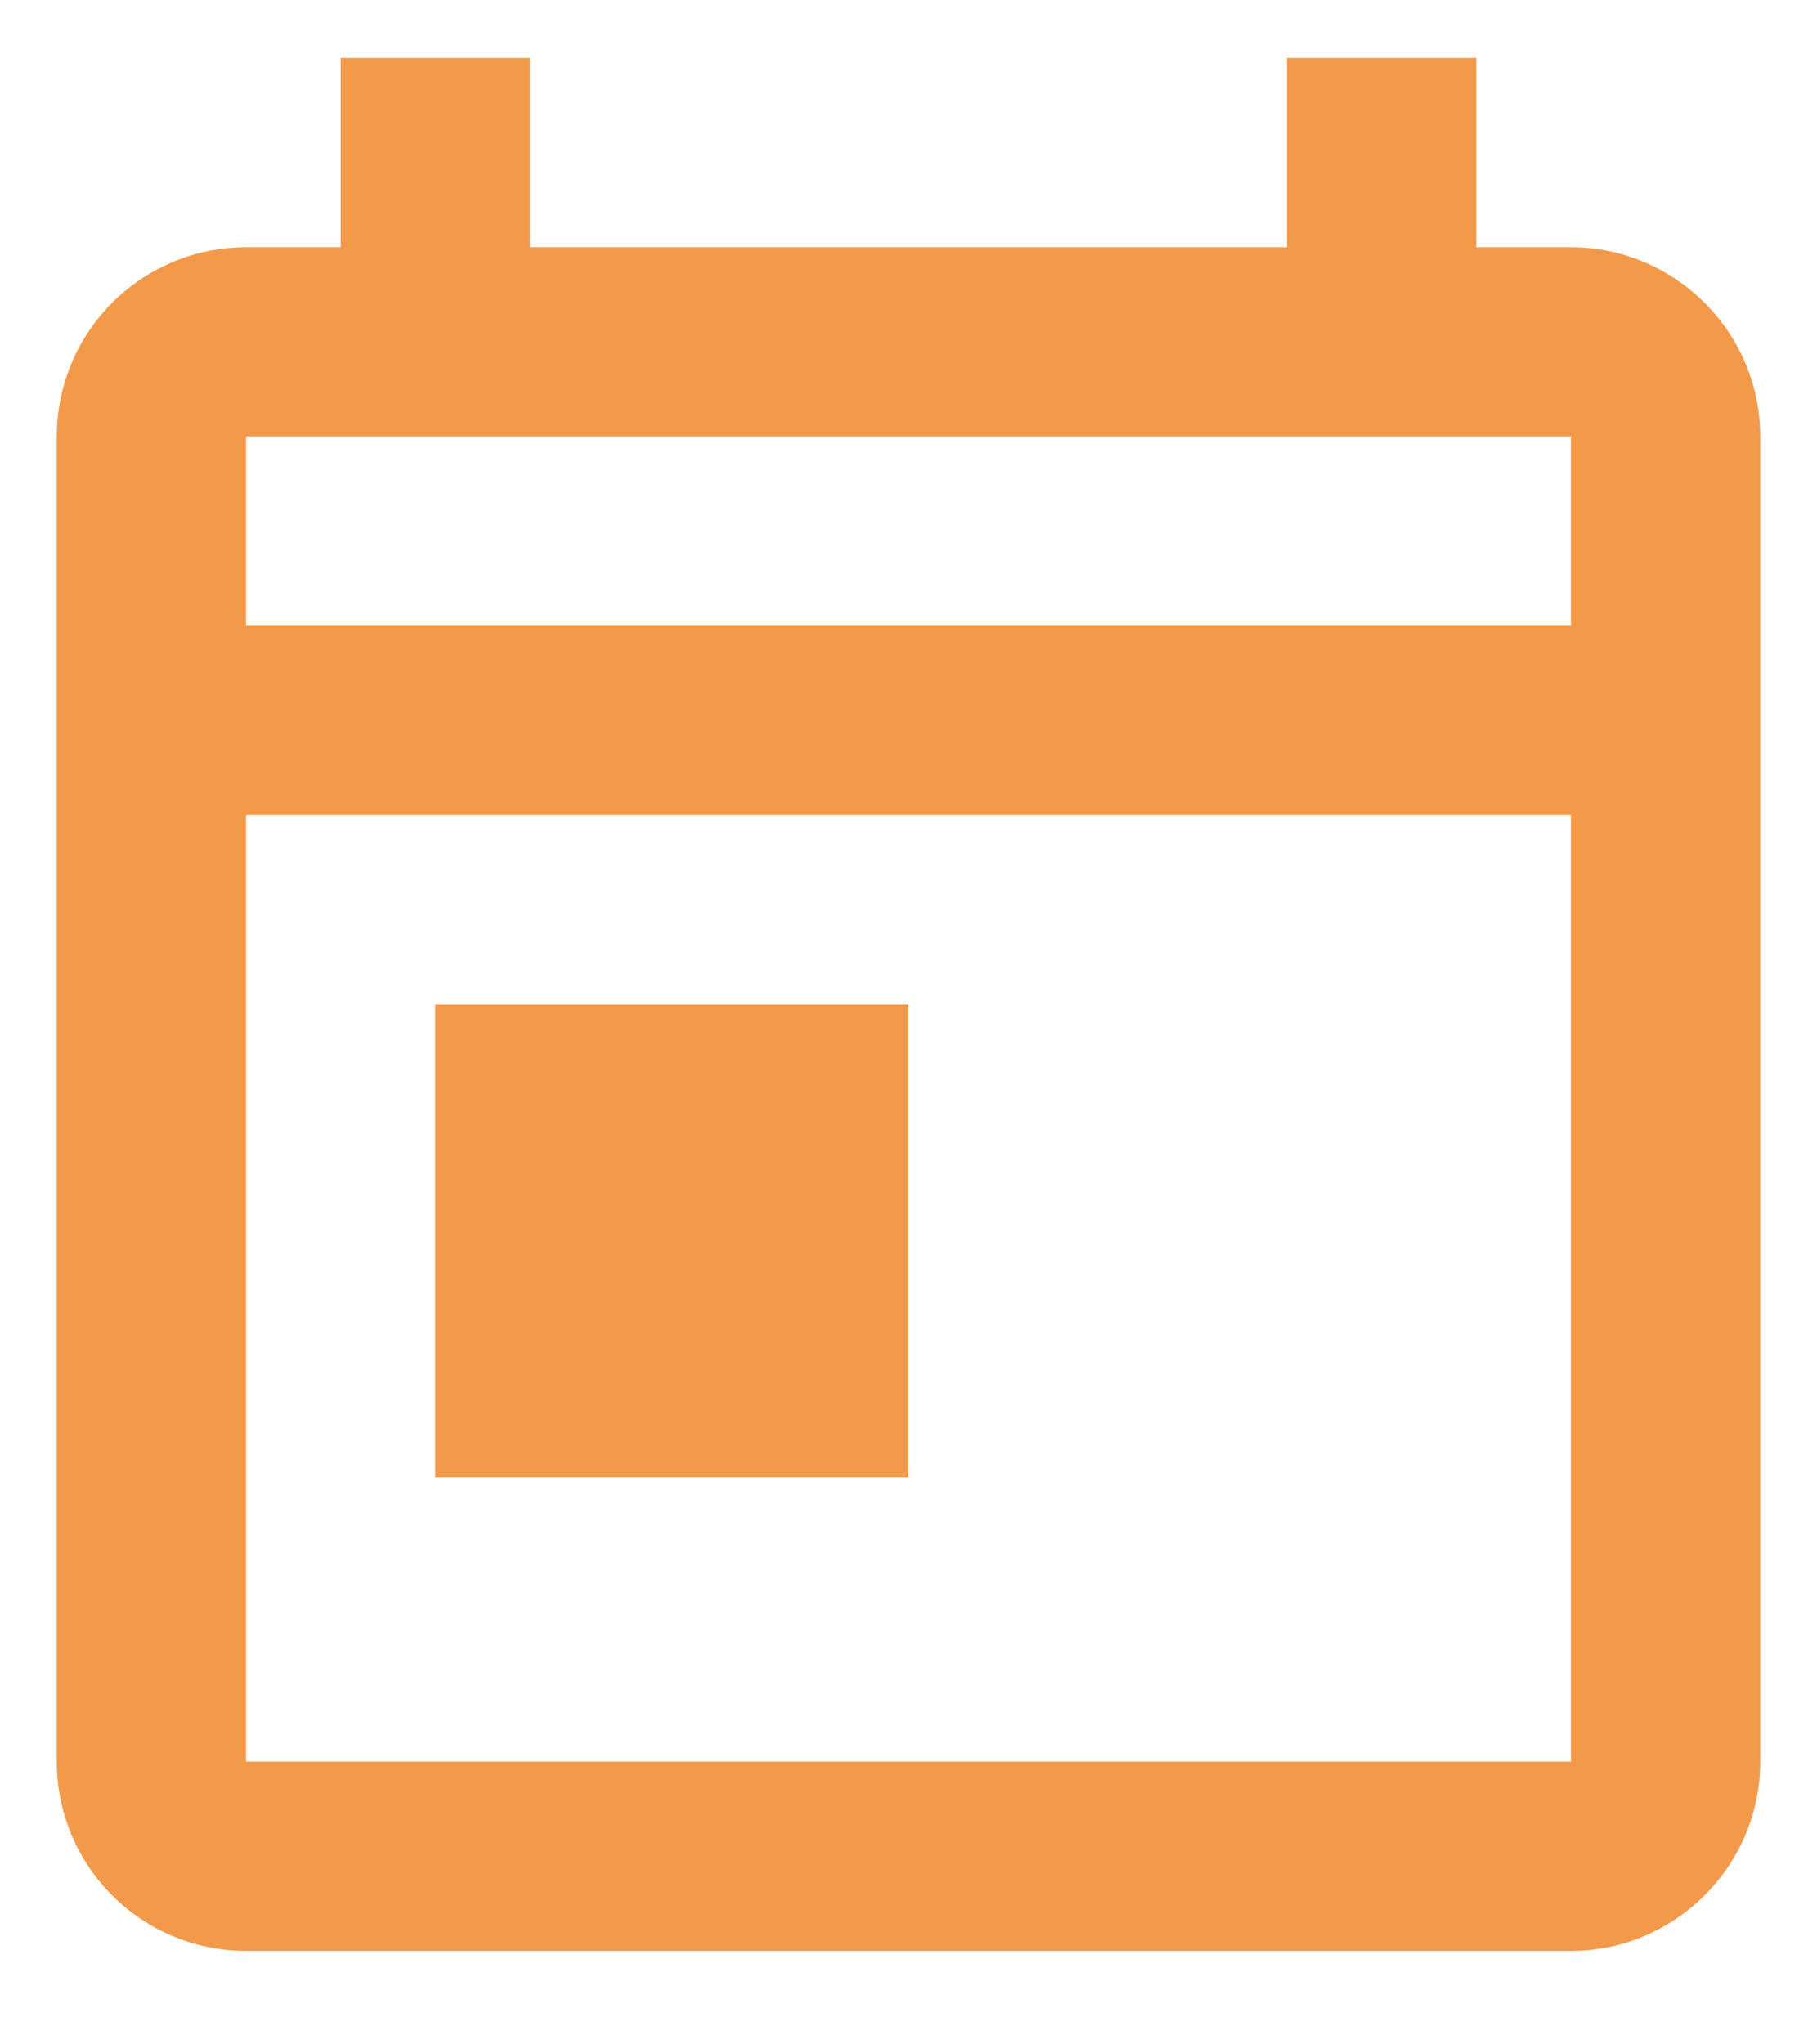 <svg xmlns="http://www.w3.org/2000/svg" width="16" height="18" viewBox="0 0 16 18"><g><g><path fill="#f2994a" d="M13.833 2.177c.917 0 1.667.75 1.667 1.666V15.51c0 .917-.75 1.667-1.667 1.667H2.167A1.667 1.667 0 0 1 .5 15.51V3.843a1.667 1.667 0 0 1 1.667-1.666H3V.51h1.667v1.667h6.666V.51H13v1.667zm0 5H2.167v8.333h11.666zm0-3.334H2.167V5.51h11.666zm-10 5H8v4.167H3.833z"/></g></g></svg>